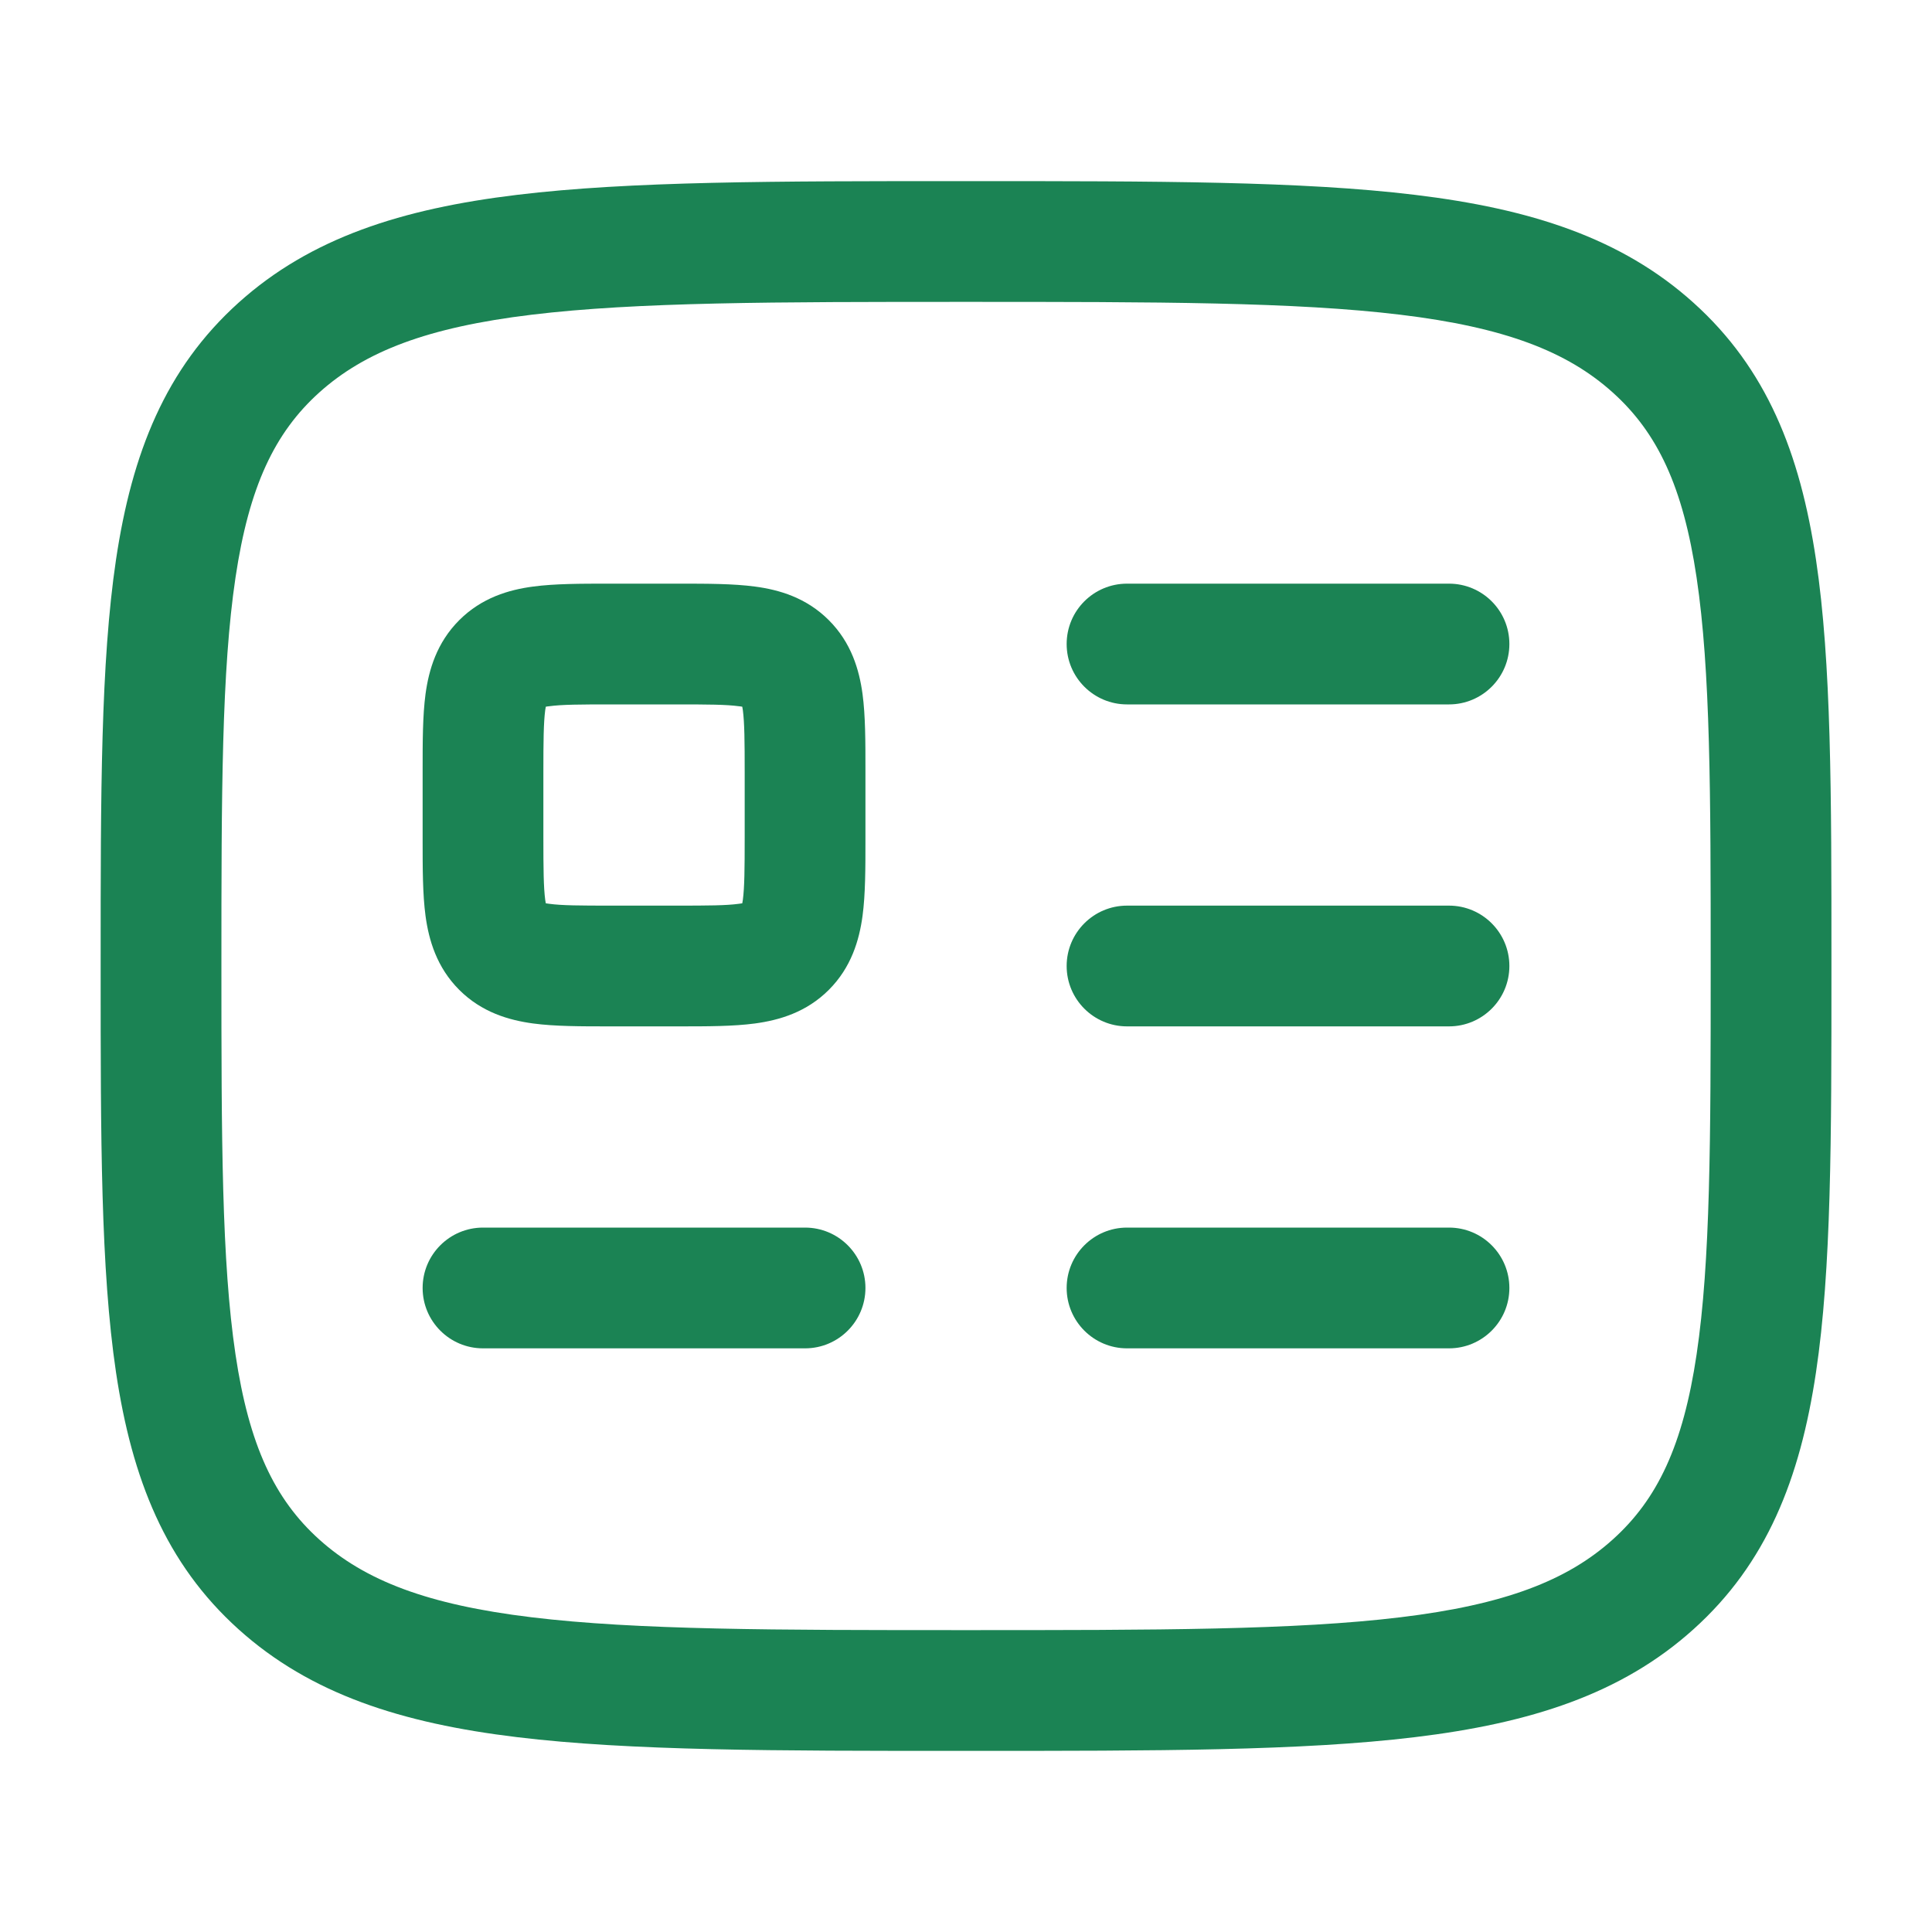 <svg width="20" height="20" viewBox="0 0 20 20" fill="none" xmlns="http://www.w3.org/2000/svg">
<path fill-rule="evenodd" clip-rule="evenodd" d="M6.299 6.042C6.015 6.042 5.743 6.042 5.519 6.072C5.268 6.105 4.987 6.187 4.754 6.42C4.521 6.653 4.439 6.934 4.405 7.185C4.375 7.409 4.375 7.681 4.375 7.965V8.701C4.375 8.986 4.375 9.258 4.405 9.481C4.439 9.732 4.521 10.014 4.754 10.247C4.987 10.48 5.268 10.561 5.519 10.595C5.743 10.625 6.015 10.625 6.299 10.625H7.035C7.319 10.625 7.591 10.625 7.815 10.595C8.066 10.561 8.347 10.48 8.58 10.247C8.813 10.014 8.895 9.732 8.929 9.481C8.959 9.258 8.959 8.986 8.959 8.701V7.965C8.959 7.681 8.959 7.409 8.929 7.185C8.895 6.934 8.813 6.653 8.58 6.42C8.347 6.187 8.066 6.105 7.815 6.072C7.591 6.042 7.319 6.042 7.035 6.042H6.299ZM5.605 7.327C5.605 7.327 5.606 7.327 5.607 7.326L5.605 7.327ZM5.685 7.311C5.671 7.312 5.66 7.314 5.65 7.316C5.648 7.326 5.646 7.338 5.644 7.352C5.627 7.482 5.625 7.668 5.625 8V8.667C5.625 8.999 5.627 9.185 5.644 9.315C5.646 9.329 5.648 9.341 5.65 9.351C5.66 9.352 5.671 9.354 5.685 9.356C5.816 9.374 6.002 9.375 6.334 9.375H7C7.332 9.375 7.518 9.374 7.649 9.356C7.663 9.354 7.674 9.352 7.684 9.351C7.686 9.341 7.688 9.329 7.69 9.315C7.707 9.185 7.709 8.999 7.709 8.667V8C7.709 7.668 7.707 7.482 7.69 7.352C7.688 7.338 7.686 7.326 7.684 7.316C7.674 7.314 7.663 7.312 7.649 7.311C7.518 7.293 7.332 7.292 7 7.292H6.334C6.002 7.292 5.816 7.293 5.685 7.311ZM5.605 9.339L5.607 9.34C5.606 9.34 5.605 9.339 5.605 9.339ZM5.66 9.393L5.661 9.395C5.661 9.395 5.661 9.395 5.66 9.393ZM7.673 9.395L7.674 9.393C7.673 9.395 7.673 9.395 7.673 9.395ZM7.727 9.34L7.729 9.339C7.729 9.339 7.728 9.34 7.727 9.34ZM7.729 7.327C7.729 7.327 7.73 7.327 7.729 7.327V7.327ZM7.674 7.273L7.673 7.271C7.673 7.271 7.673 7.272 7.674 7.273ZM5.66 7.273C5.661 7.272 5.661 7.271 5.661 7.271L5.66 7.273Z" fill="#1B8354"/>
<path d="M4.375 13.333C4.375 12.988 4.655 12.708 5 12.708H8.334C8.679 12.708 8.959 12.988 8.959 13.333C8.959 13.678 8.679 13.958 8.334 13.958H5C4.655 13.958 4.375 13.678 4.375 13.333Z" fill="#1B8354"/>
<path d="M11.667 6.042C11.322 6.042 11.042 6.321 11.042 6.667C11.042 7.012 11.322 7.292 11.667 7.292H15C15.345 7.292 15.625 7.012 15.625 6.667C15.625 6.321 15.345 6.042 15 6.042H11.667Z" fill="#1B8354"/>
<path d="M11.042 10C11.042 9.655 11.322 9.375 11.667 9.375H15C15.345 9.375 15.625 9.655 15.625 10C15.625 10.345 15.345 10.625 15 10.625H11.667C11.322 10.625 11.042 10.345 11.042 10Z" fill="#1B8354"/>
<path d="M11.667 12.708C11.322 12.708 11.042 12.988 11.042 13.333C11.042 13.678 11.322 13.958 11.667 13.958H15C15.345 13.958 15.625 13.678 15.625 13.333C15.625 12.988 15.345 12.708 15 12.708H11.667Z" fill="#1B8354"/>
<path fill-rule="evenodd" clip-rule="evenodd" d="M10.044 1.875H9.957C8.029 1.875 6.525 1.875 5.353 2.017C4.161 2.161 3.216 2.461 2.469 3.134C1.713 3.815 1.366 4.69 1.201 5.793C1.042 6.86 1.042 8.224 1.042 9.948V10.052C1.042 11.776 1.042 13.14 1.201 14.207C1.366 15.31 1.713 16.185 2.469 16.866C3.216 17.539 4.161 17.839 5.353 17.983C6.525 18.125 8.029 18.125 9.957 18.125H10.044C11.971 18.125 13.475 18.125 14.647 17.983C15.84 17.839 16.784 17.539 17.531 16.866C18.288 16.185 18.634 15.31 18.799 14.207C18.959 13.14 18.959 11.776 18.959 10.052V9.948C18.959 8.224 18.959 6.86 18.799 5.793C18.634 4.69 18.288 3.815 17.531 3.134C16.784 2.461 15.84 2.161 14.647 2.017C13.475 1.875 11.971 1.875 10.044 1.875ZM3.305 4.063C3.779 3.637 4.427 3.388 5.503 3.258C6.592 3.126 8.02 3.125 10 3.125C11.98 3.125 13.409 3.126 14.497 3.258C15.574 3.388 16.222 3.637 16.695 4.063C17.159 4.48 17.423 5.039 17.563 5.978C17.707 6.942 17.709 8.213 17.709 10C17.709 11.787 17.707 13.058 17.563 14.022C17.423 14.961 17.159 15.52 16.695 15.937C16.222 16.363 15.574 16.612 14.497 16.742C13.409 16.874 11.98 16.875 10 16.875C8.02 16.875 6.592 16.874 5.503 16.742C4.427 16.612 3.779 16.363 3.305 15.937C2.842 15.52 2.578 14.961 2.438 14.022C2.294 13.058 2.292 11.787 2.292 10C2.292 8.213 2.294 6.942 2.438 5.978C2.578 5.039 2.842 4.48 3.305 4.063Z" fill="#1B8354"/>
</svg>
